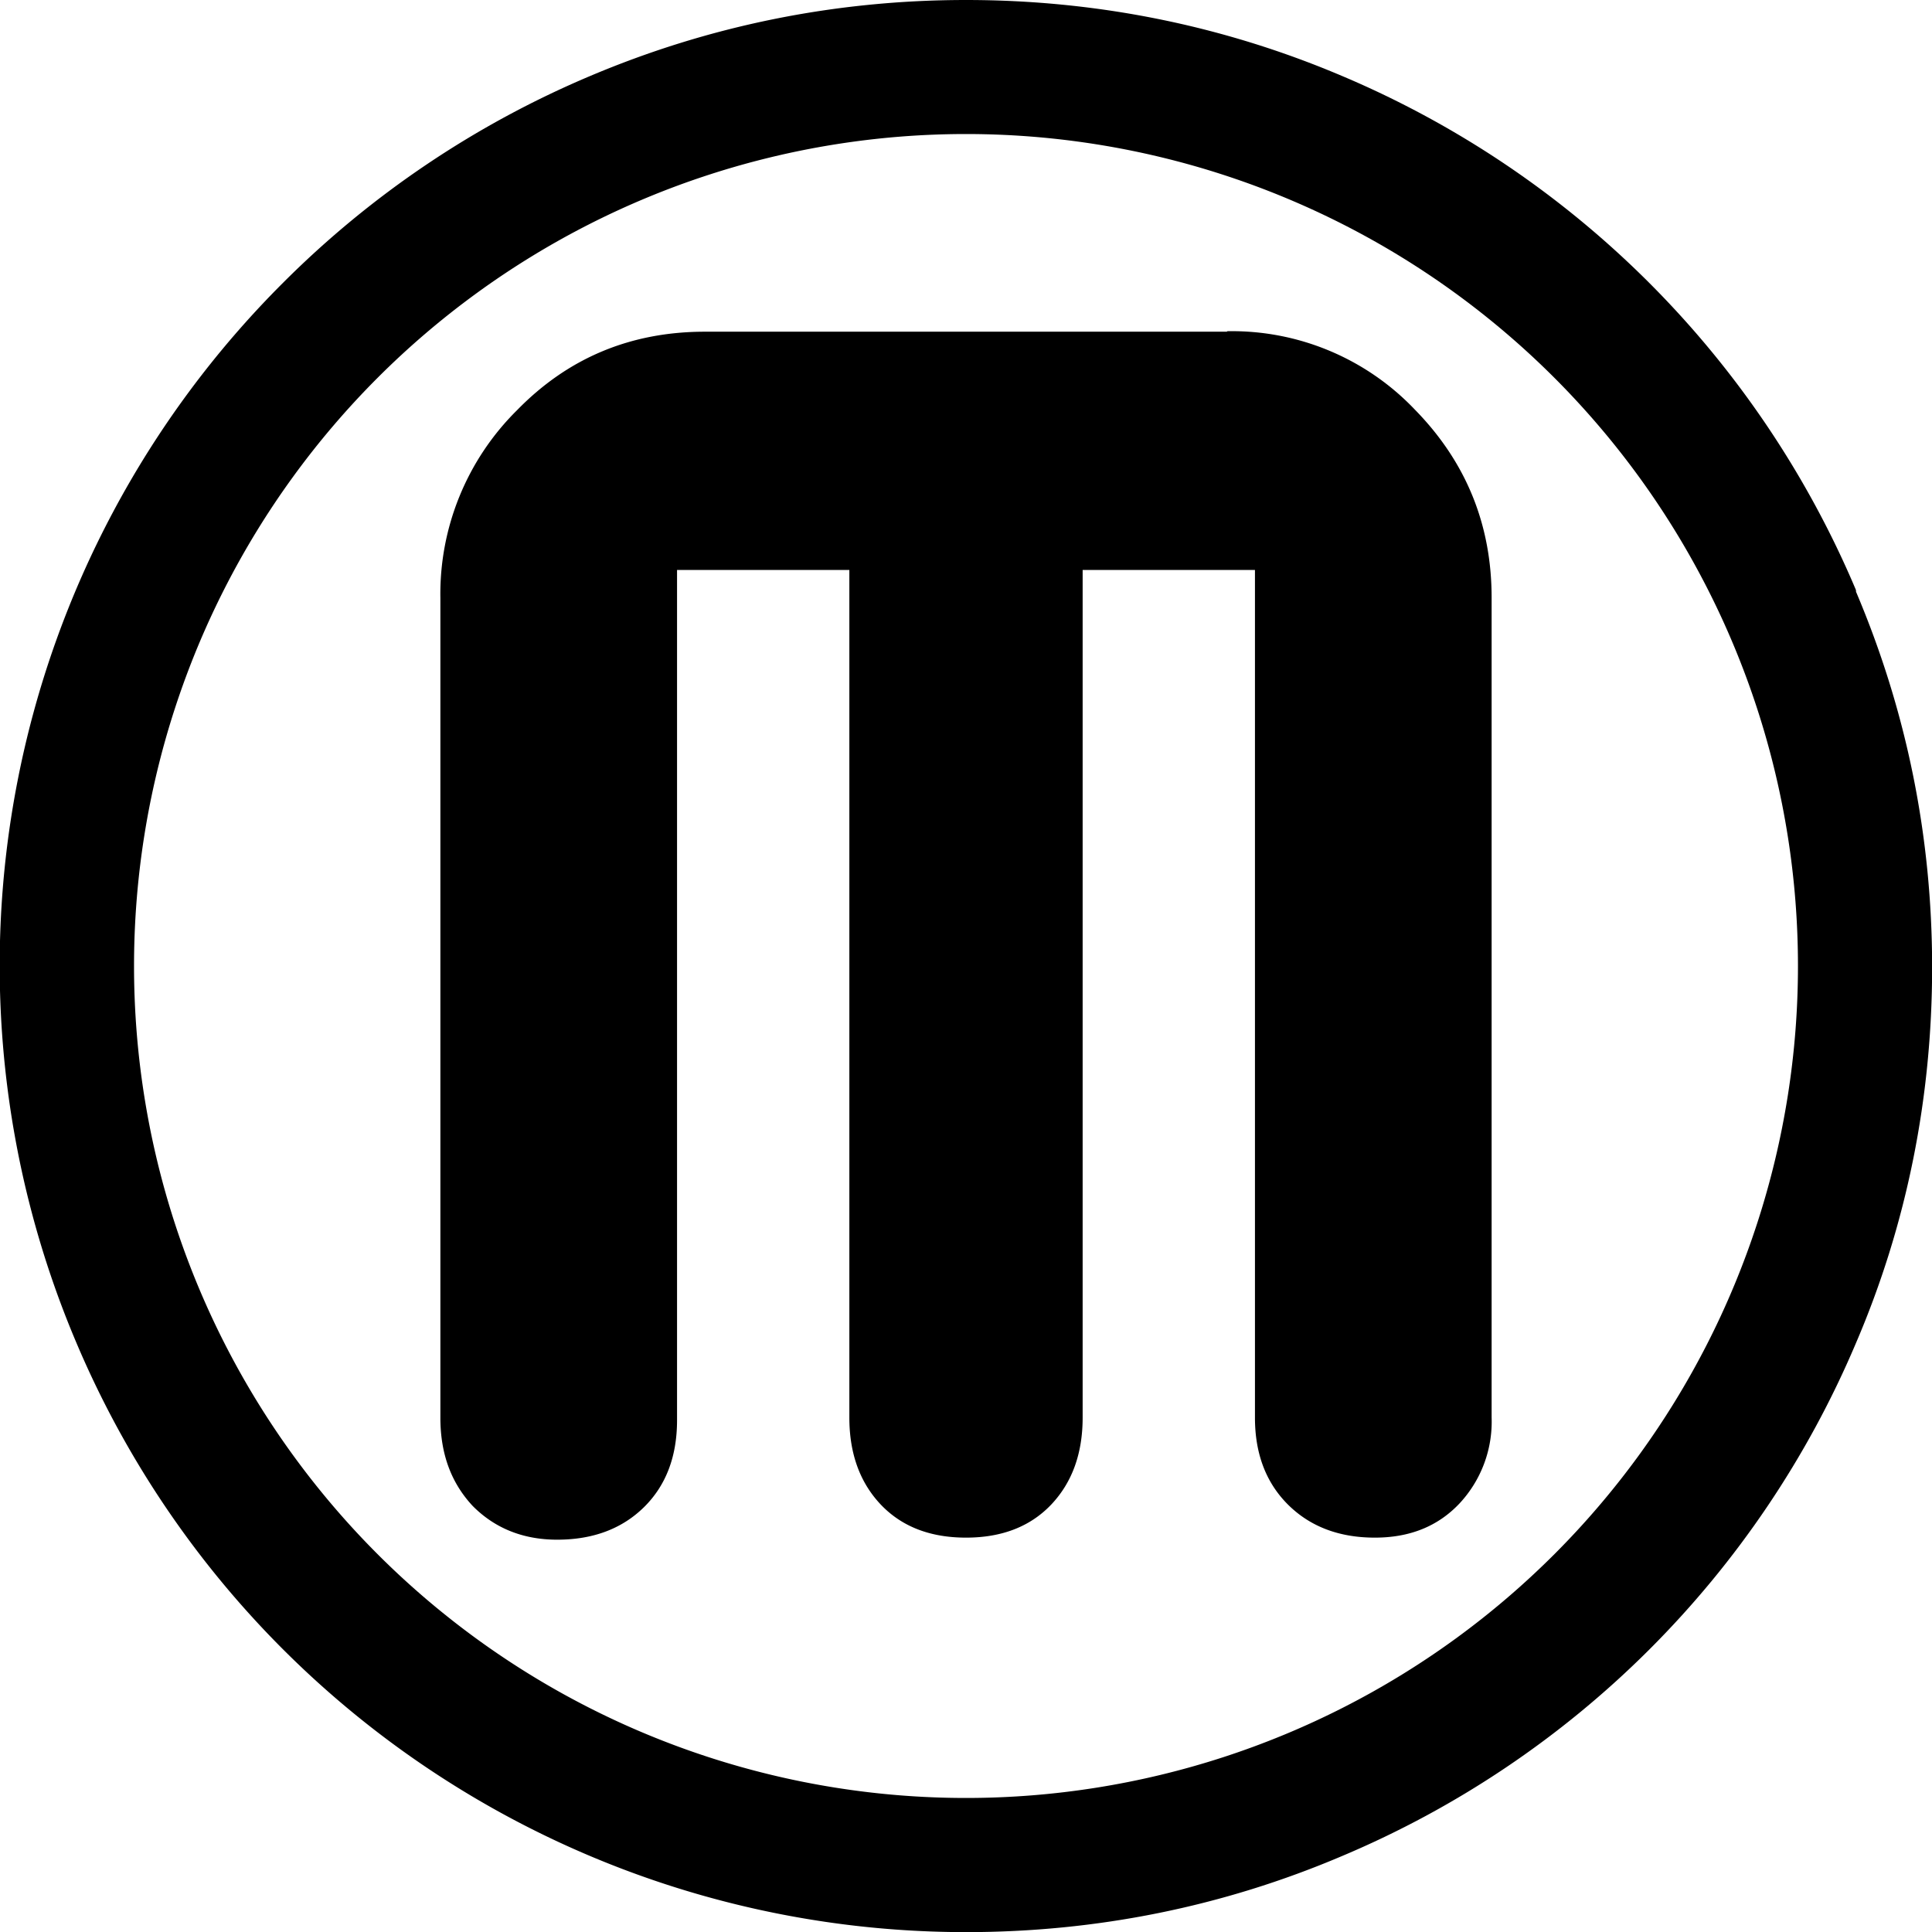 <svg viewBox="0 0 16 16" xmlns="http://www.w3.org/2000/svg" fill-rule="evenodd" clip-rule="evenodd" stroke-linejoin="round" stroke-miterlimit="1.414"><path d="M15.37 4.886A8 8 0 0 0 11.114.629C10.127.21 9.08 0 8 0S5.873.212 4.886.63a7.981 7.981 0 0 0-2.543 1.713A7.99 7.99 0 0 0 .63 11.114 8 8 0 0 0 8 16.001c1.08 0 2.127-.21 3.114-.63a7.99 7.99 0 0 0 4.257-4.25c.42-.98.63-2.03.63-3.11s-.21-2.12-.63-3.11zM8 14.89A6.89 6.89 0 1 1 8 1.11a6.89 6.89 0 0 1 0 13.78zm2.162-12.143H5.838c-.615 0-1.134.217-1.556.65a2.14 2.14 0 0 0-.635 1.556v6.788c0 .3.09.54.267.73.178.18.41.28.7.28.297 0 .537-.09.72-.27.182-.18.273-.42.273-.72V4.72h1.427v7.02c0 .297.087.537.26.72.173.182.408.274.706.274s.533-.092.706-.274c.173-.183.26-.423.26-.72V4.72h1.427v7.02c0 .297.09.537.273.72.183.182.423.274.72.274.29 0 .522-.094.7-.282a.993.993 0 0 0 .267-.713V4.95c0-.606-.212-1.125-.635-1.557a2.091 2.091 0 0 0-1.556-.65z"/></svg>